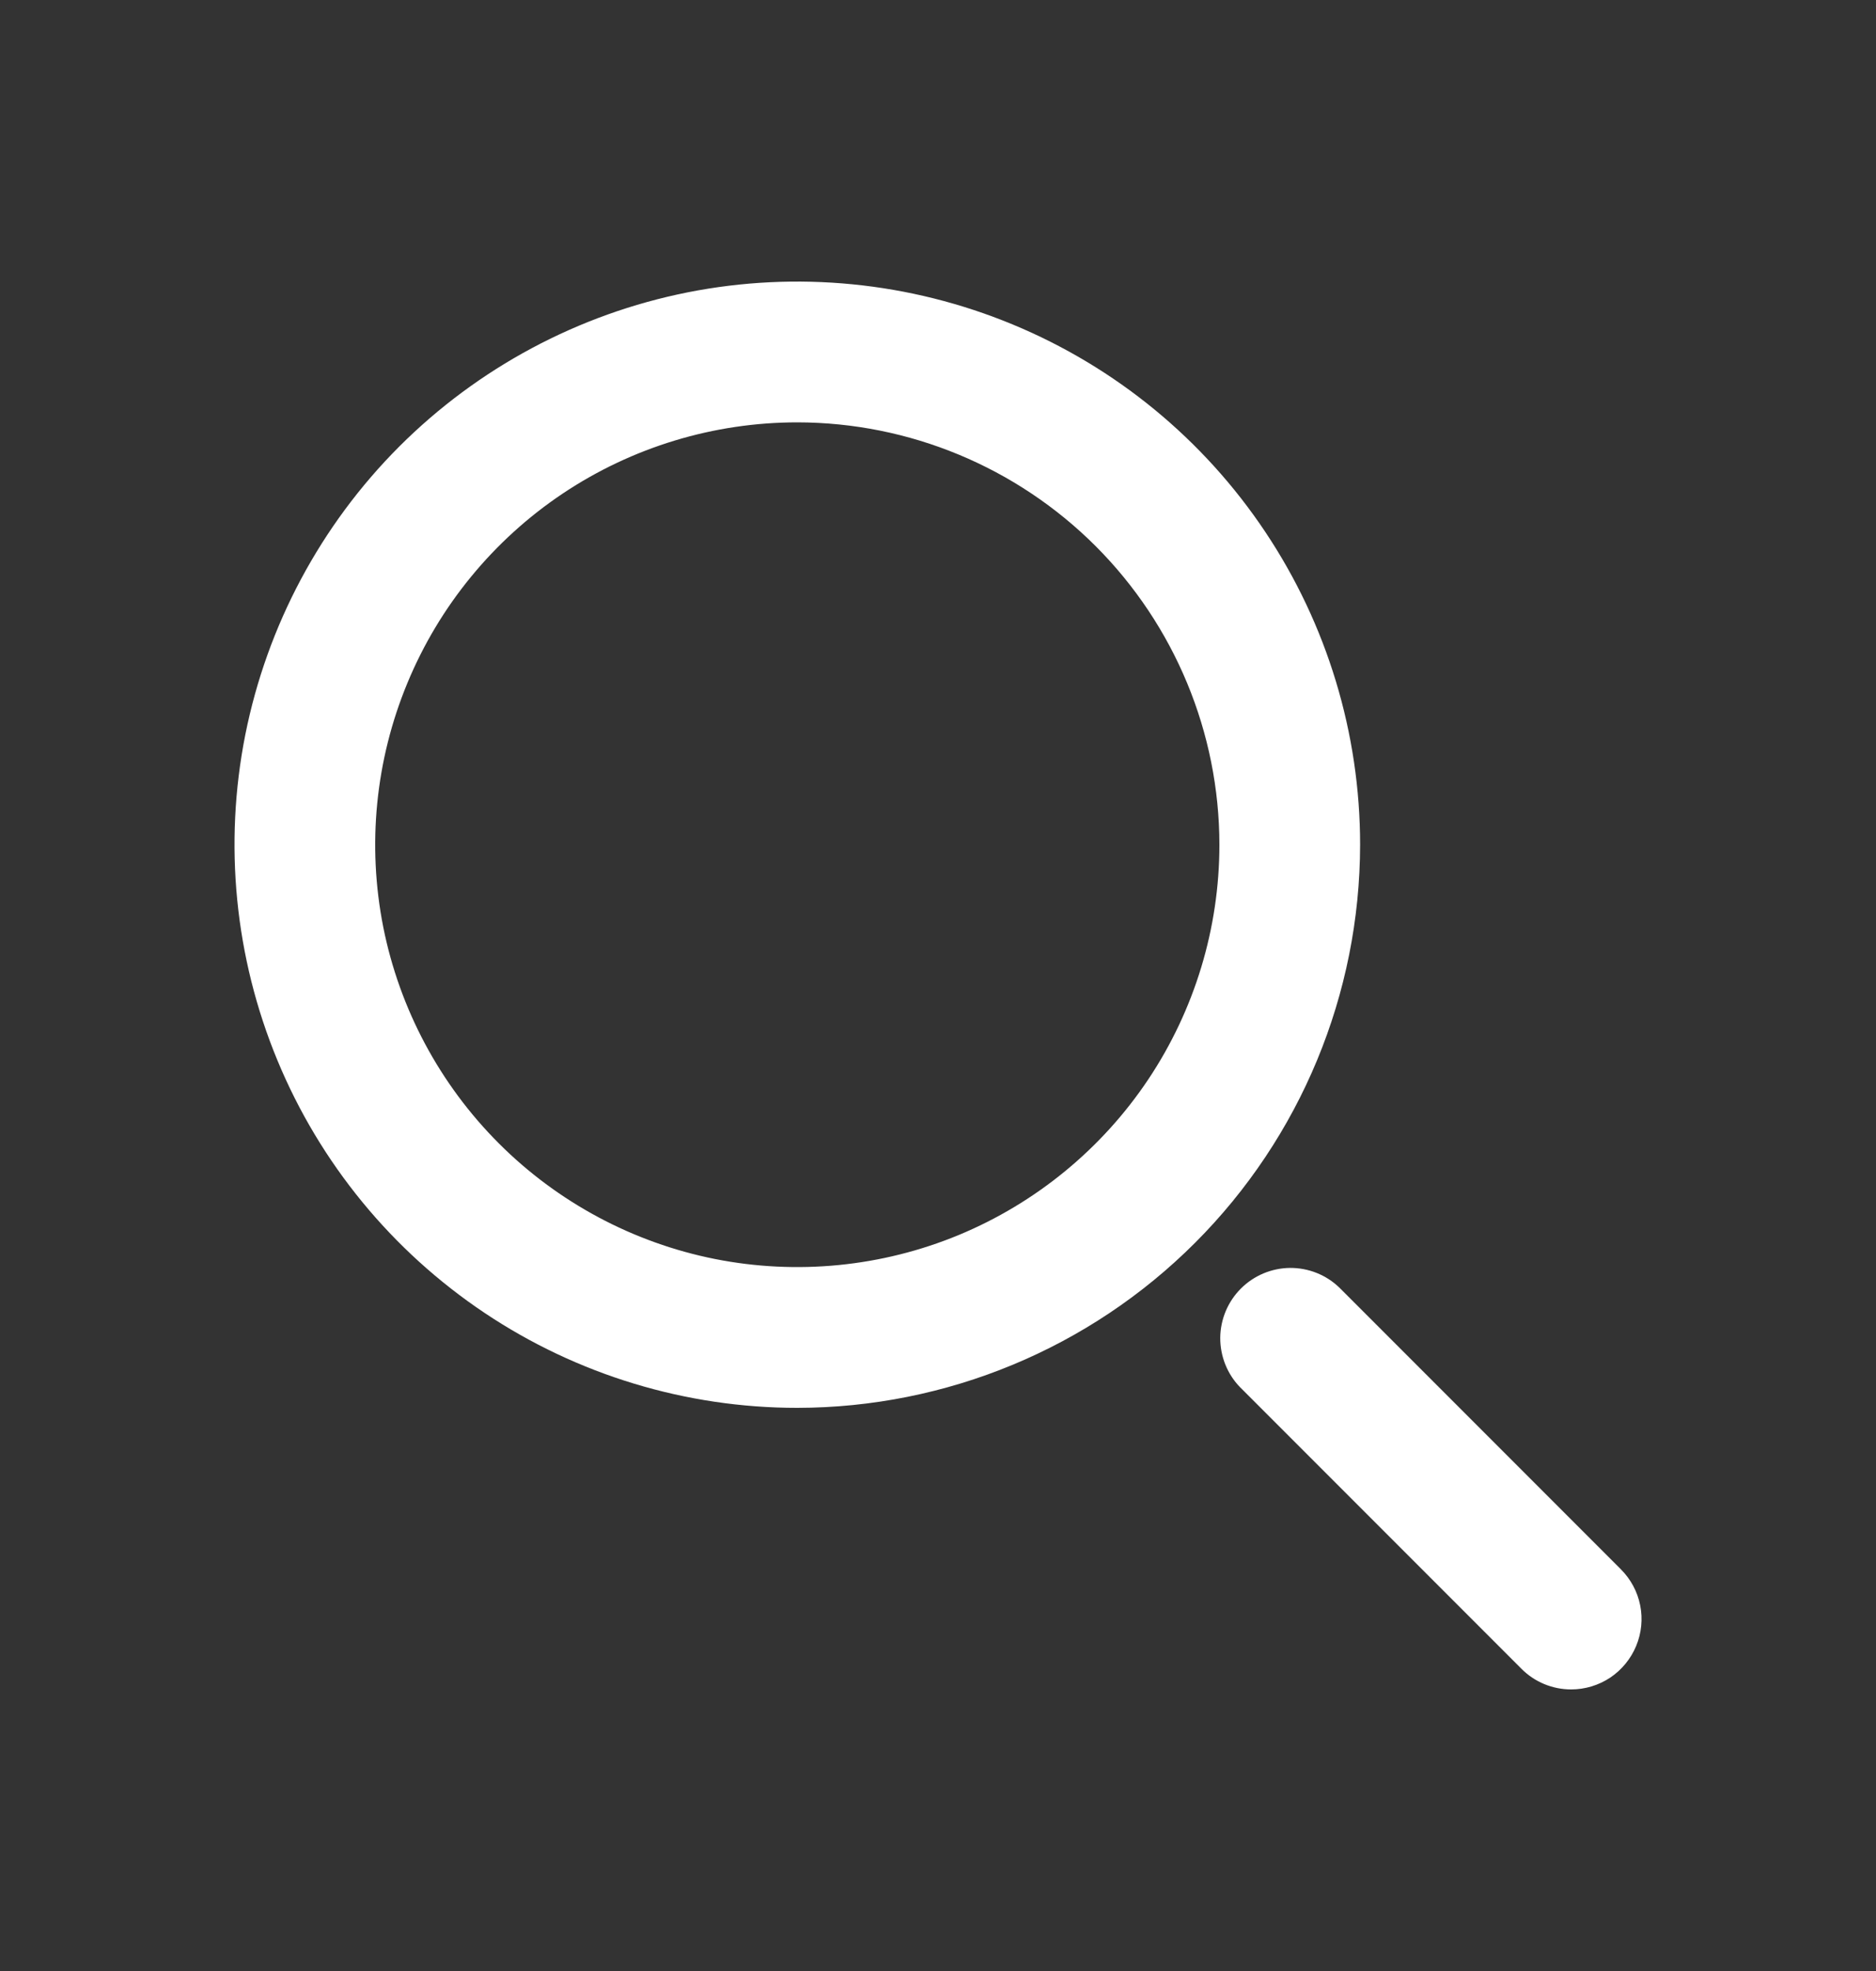 <svg width="20" height="21" viewBox="0 0 20 21" fill="none" xmlns="http://www.w3.org/2000/svg">
<rect x="0" y="0" width="20" height="21" fill="#333333" stroke="none"/>
<path d="M8.5 15C7.313 15 6.153 14.648 5.167 13.989C4.18 13.329 3.411 12.393 2.957 11.296C2.503 10.2 2.384 8.993 2.615 7.829C2.847 6.666 3.418 5.596 4.257 4.757C5.097 3.918 6.166 3.347 7.33 3.115C8.493 2.884 9.7 3.003 10.796 3.457C11.893 3.911 12.83 4.68 13.489 5.667C14.148 6.653 14.5 7.813 14.5 9C14.498 10.591 13.866 12.116 12.741 13.241C11.616 14.366 10.091 14.998 8.5 15ZM8.5 4.5C7.61 4.5 6.74 4.764 6 5.258C5.26 5.753 4.683 6.456 4.343 7.278C4.002 8.1 3.913 9.005 4.086 9.878C4.26 10.751 4.689 11.553 5.318 12.182C5.947 12.811 6.749 13.24 7.622 13.414C8.495 13.587 9.4 13.498 10.222 13.158C11.044 12.817 11.747 12.24 12.242 11.5C12.736 10.76 13 9.89 13 9C12.999 7.807 12.524 6.663 11.681 5.819C10.837 4.976 9.693 4.501 8.5 4.5Z" fill="white"/>
<path d="M16.75 18C16.551 18 16.36 17.921 16.22 17.78L13.22 14.78C13.083 14.639 13.008 14.449 13.009 14.253C13.011 14.056 13.09 13.868 13.229 13.729C13.368 13.59 13.556 13.511 13.753 13.509C13.95 13.508 14.139 13.583 14.28 13.72L17.28 16.72C17.385 16.825 17.457 16.958 17.486 17.104C17.515 17.249 17.5 17.4 17.443 17.537C17.386 17.674 17.29 17.791 17.167 17.874C17.043 17.956 16.898 18 16.75 18Z" fill="white"/>
</svg>
